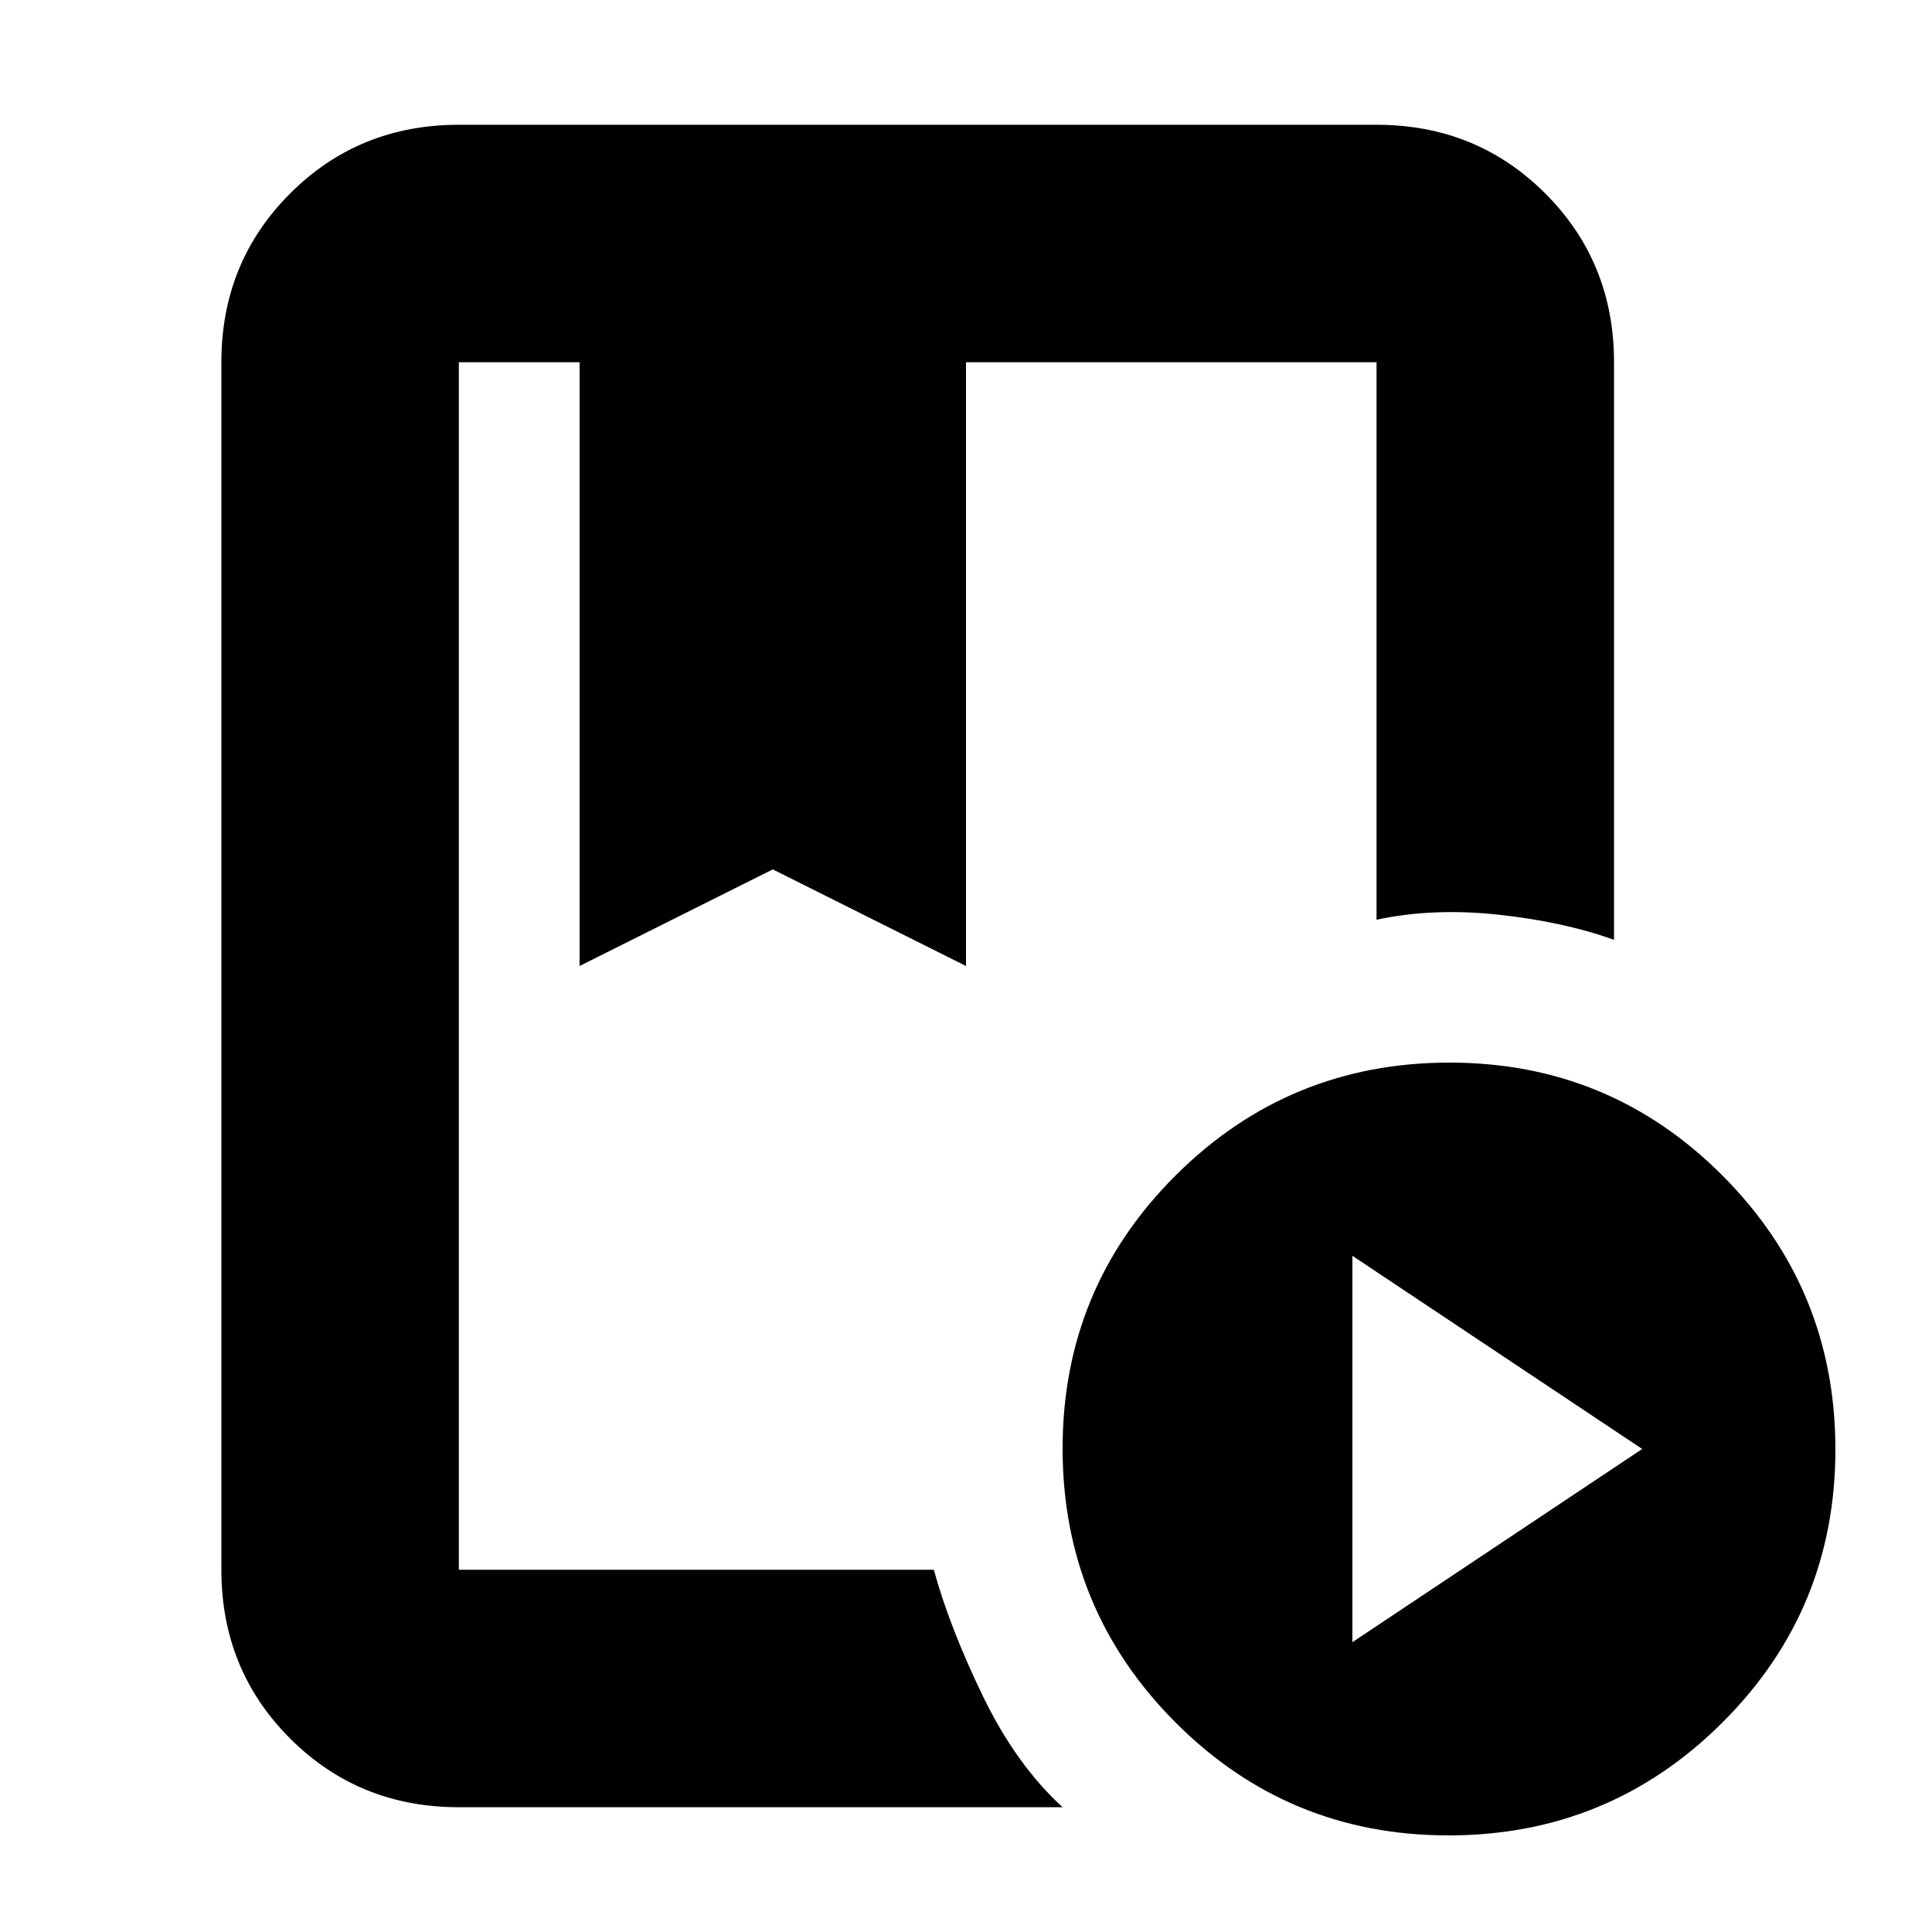 <svg xmlns="http://www.w3.org/2000/svg" height="20" viewBox="0 -960 960 960" width="20"><path d="M464-180q8 29 24.5 63T528-62H228q-49.7 0-83.85-34.15Q110-130.3 110-180v-600q0-49.7 34.15-83.85Q178.3-898 228-898h456q49.7 0 83.85 34.15Q802-829.7 802-780v287q-25-9-57.5-12.5T684-503v-277H480v300l-96-48-96 48v-300h-60v600h236ZM719.77-48Q640-48 584-104.23q-56-56.22-56-136Q528-320 584.23-376q56.22-56 136-56Q800-432 856-375.77q56 56.22 56 136Q912-160 855.77-104q-56.22 56-136 56ZM672-144l144-96-144-96v192ZM288-780h192-192Zm189 0H228h456-207Z"/></svg>